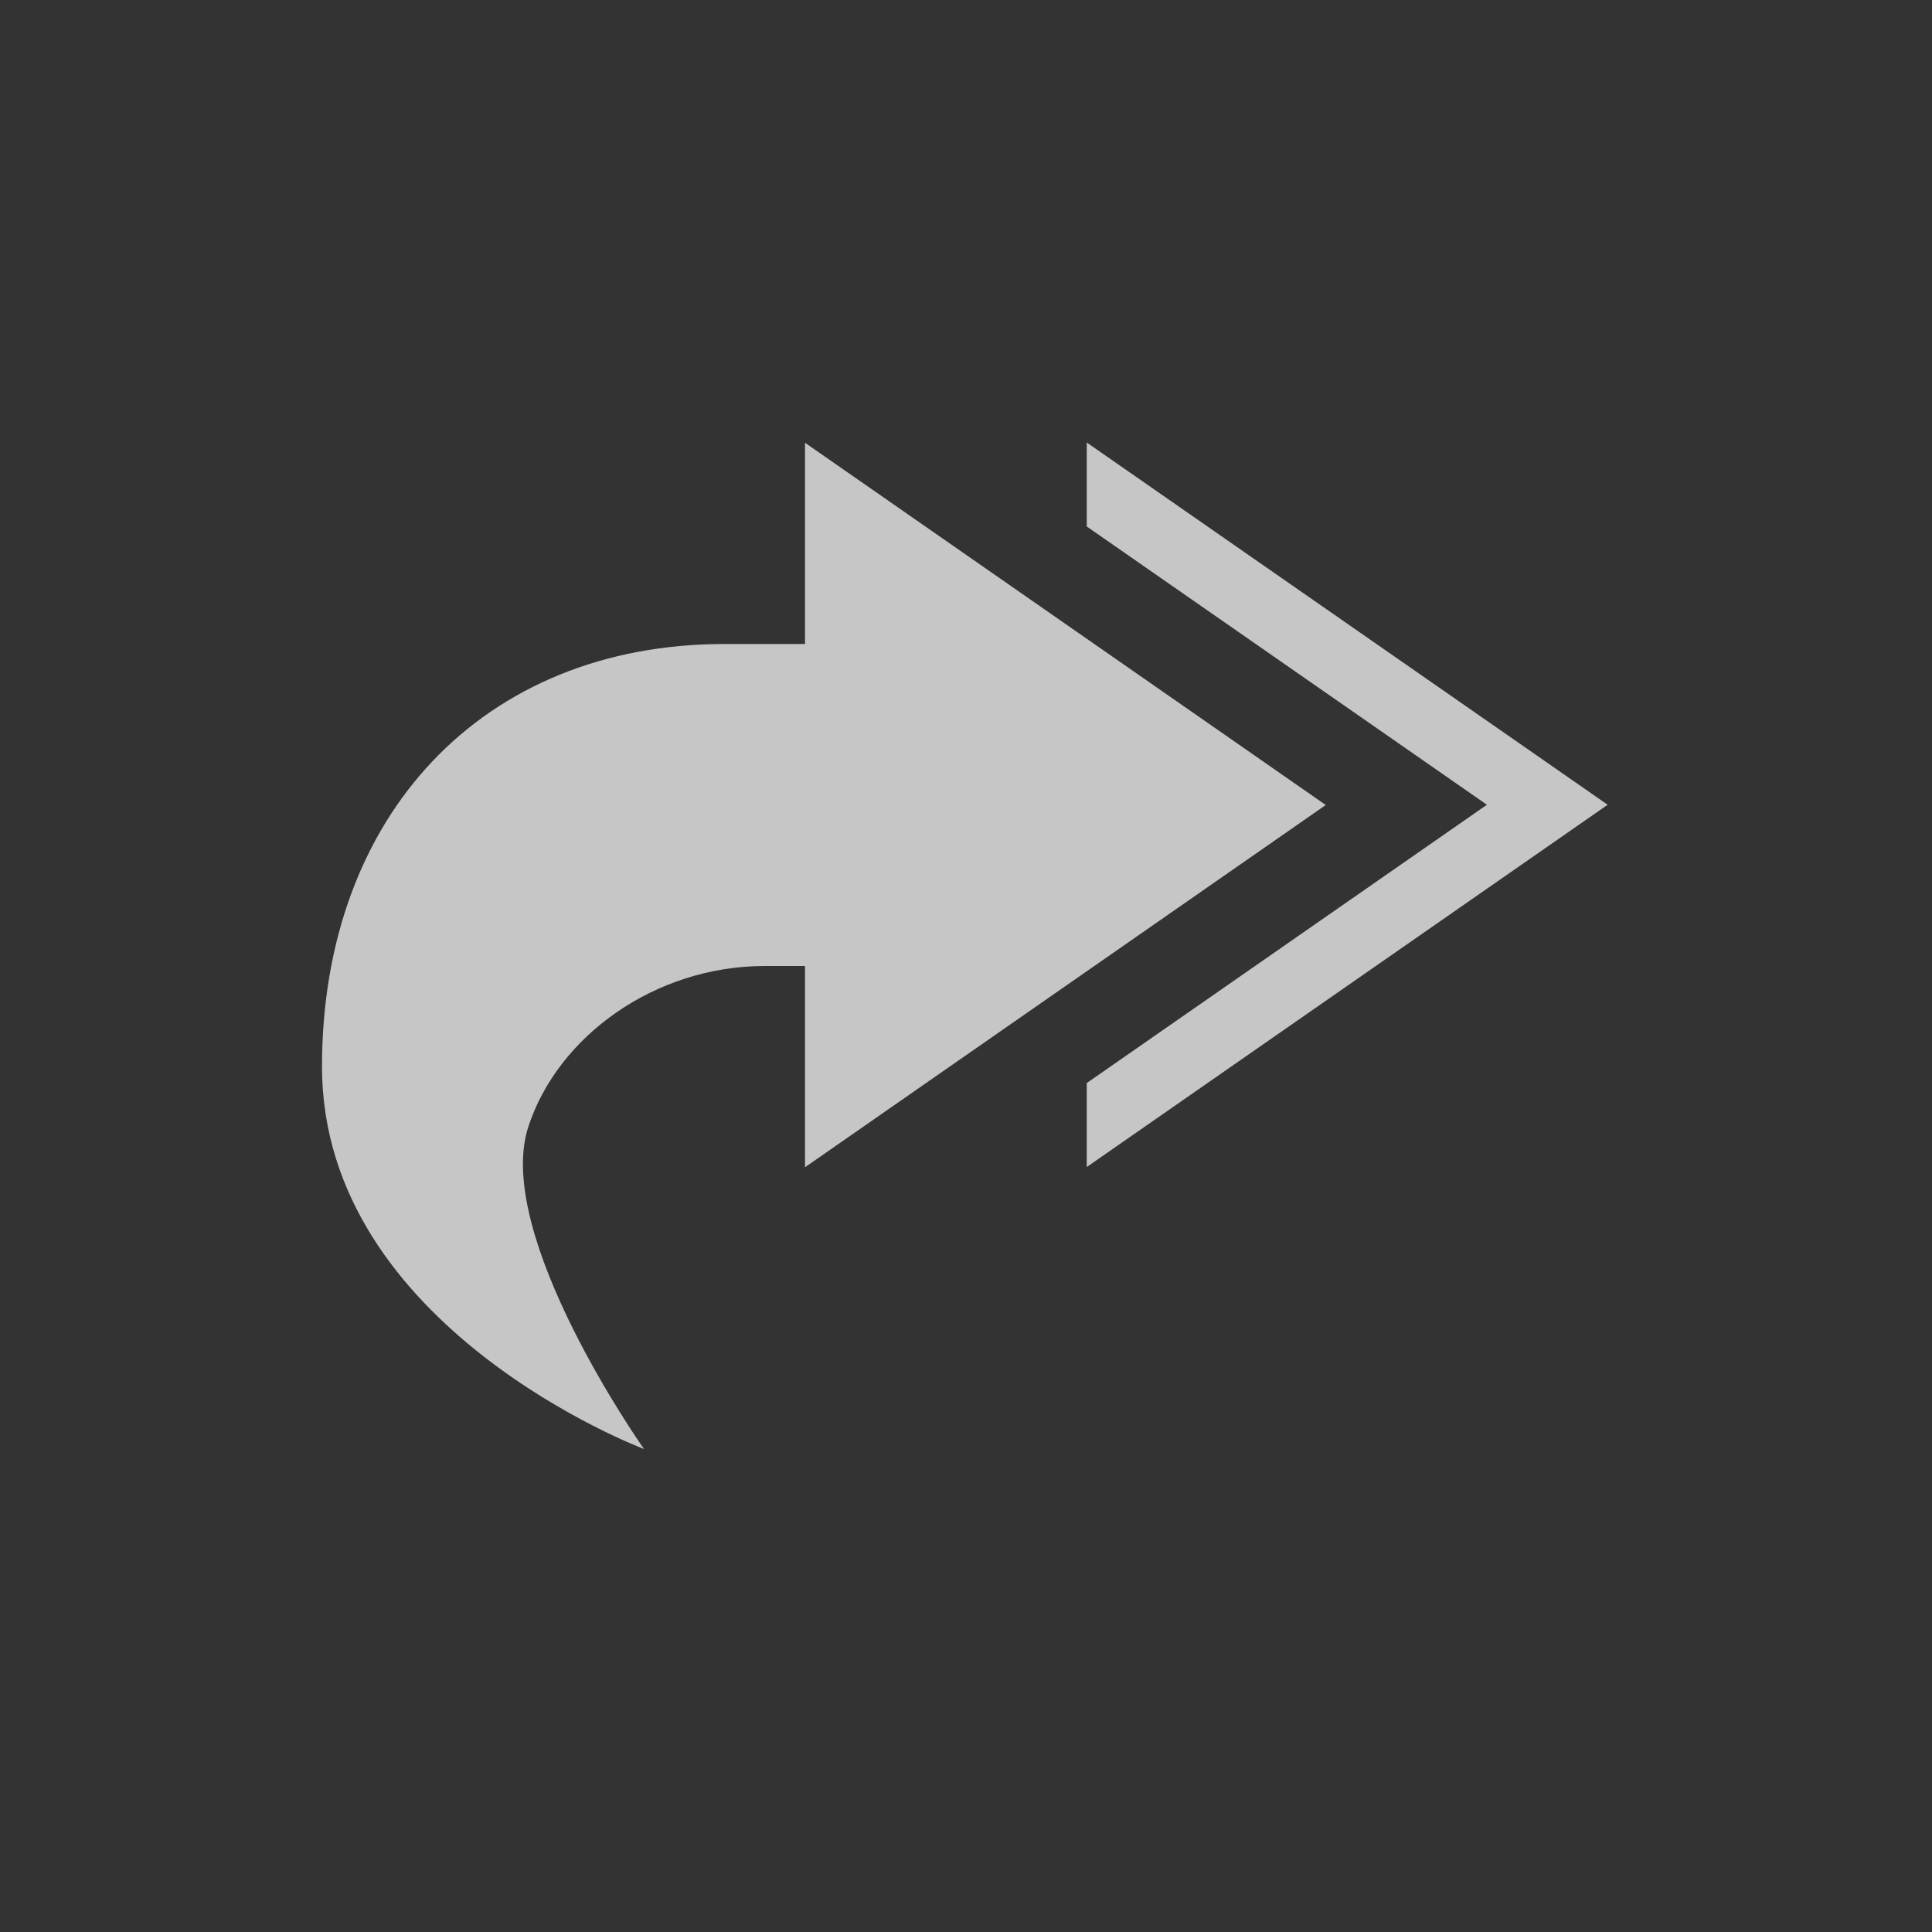 <?xml version="1.0" encoding="UTF-8" standalone="no"?>
<!--Created with Inkscape (http://www.inkscape.org/)-->
<svg id="svg7384" xmlns:rdf="http://www.w3.org/1999/02/22-rdf-syntax-ns#" style="enable-background:new" xmlns="http://www.w3.org/2000/svg" xmlns:osb="http://www.openswatchbook.org/uri/2009/osb" height="24" width="24" version="1.1" xmlns:cc="http://creativecommons.org/ns#" xmlns:dc="http://purl.org/dc/elements/1.1/">
    <rect width="100%" height="100%" fill="#333333" stroke="none"/>
    <title id="title8473">
        Paper Symbolic Icon Theme
    </title>
    <g id="layer12" transform="translate(-325 -60.997)">
        <g id="g4139" transform="translate(4 3.997)" fill="#fff">
            <path id="path4446" opacity=".72" style="color:#bebebe;text-indent:0;block-progression:tb;text-decoration-line:none;enable-background:accumulate;text-transform:none" d="m334.5 62.497 6.471 4.5-6.471 4.5v-1.043l4.971-3.457-4.971-3.457z"/>
            <path id="path4448" opacity=".72" style="color:#bebebe;text-indent:0;block-progression:tb;text-decoration-line:none;enable-background:accumulate;text-transform:none" d="m331 62.5v2.5h-1c-3 0-5 2.127-5 5.25 0 3.25 4 4.75 4 4.75s-1.875-2.652-1.438-4c0.366-1.127 1.573-2 2.938-2h0.5v2.5l6.469-4.5z"/>
        </g>
    </g>
</svg>
